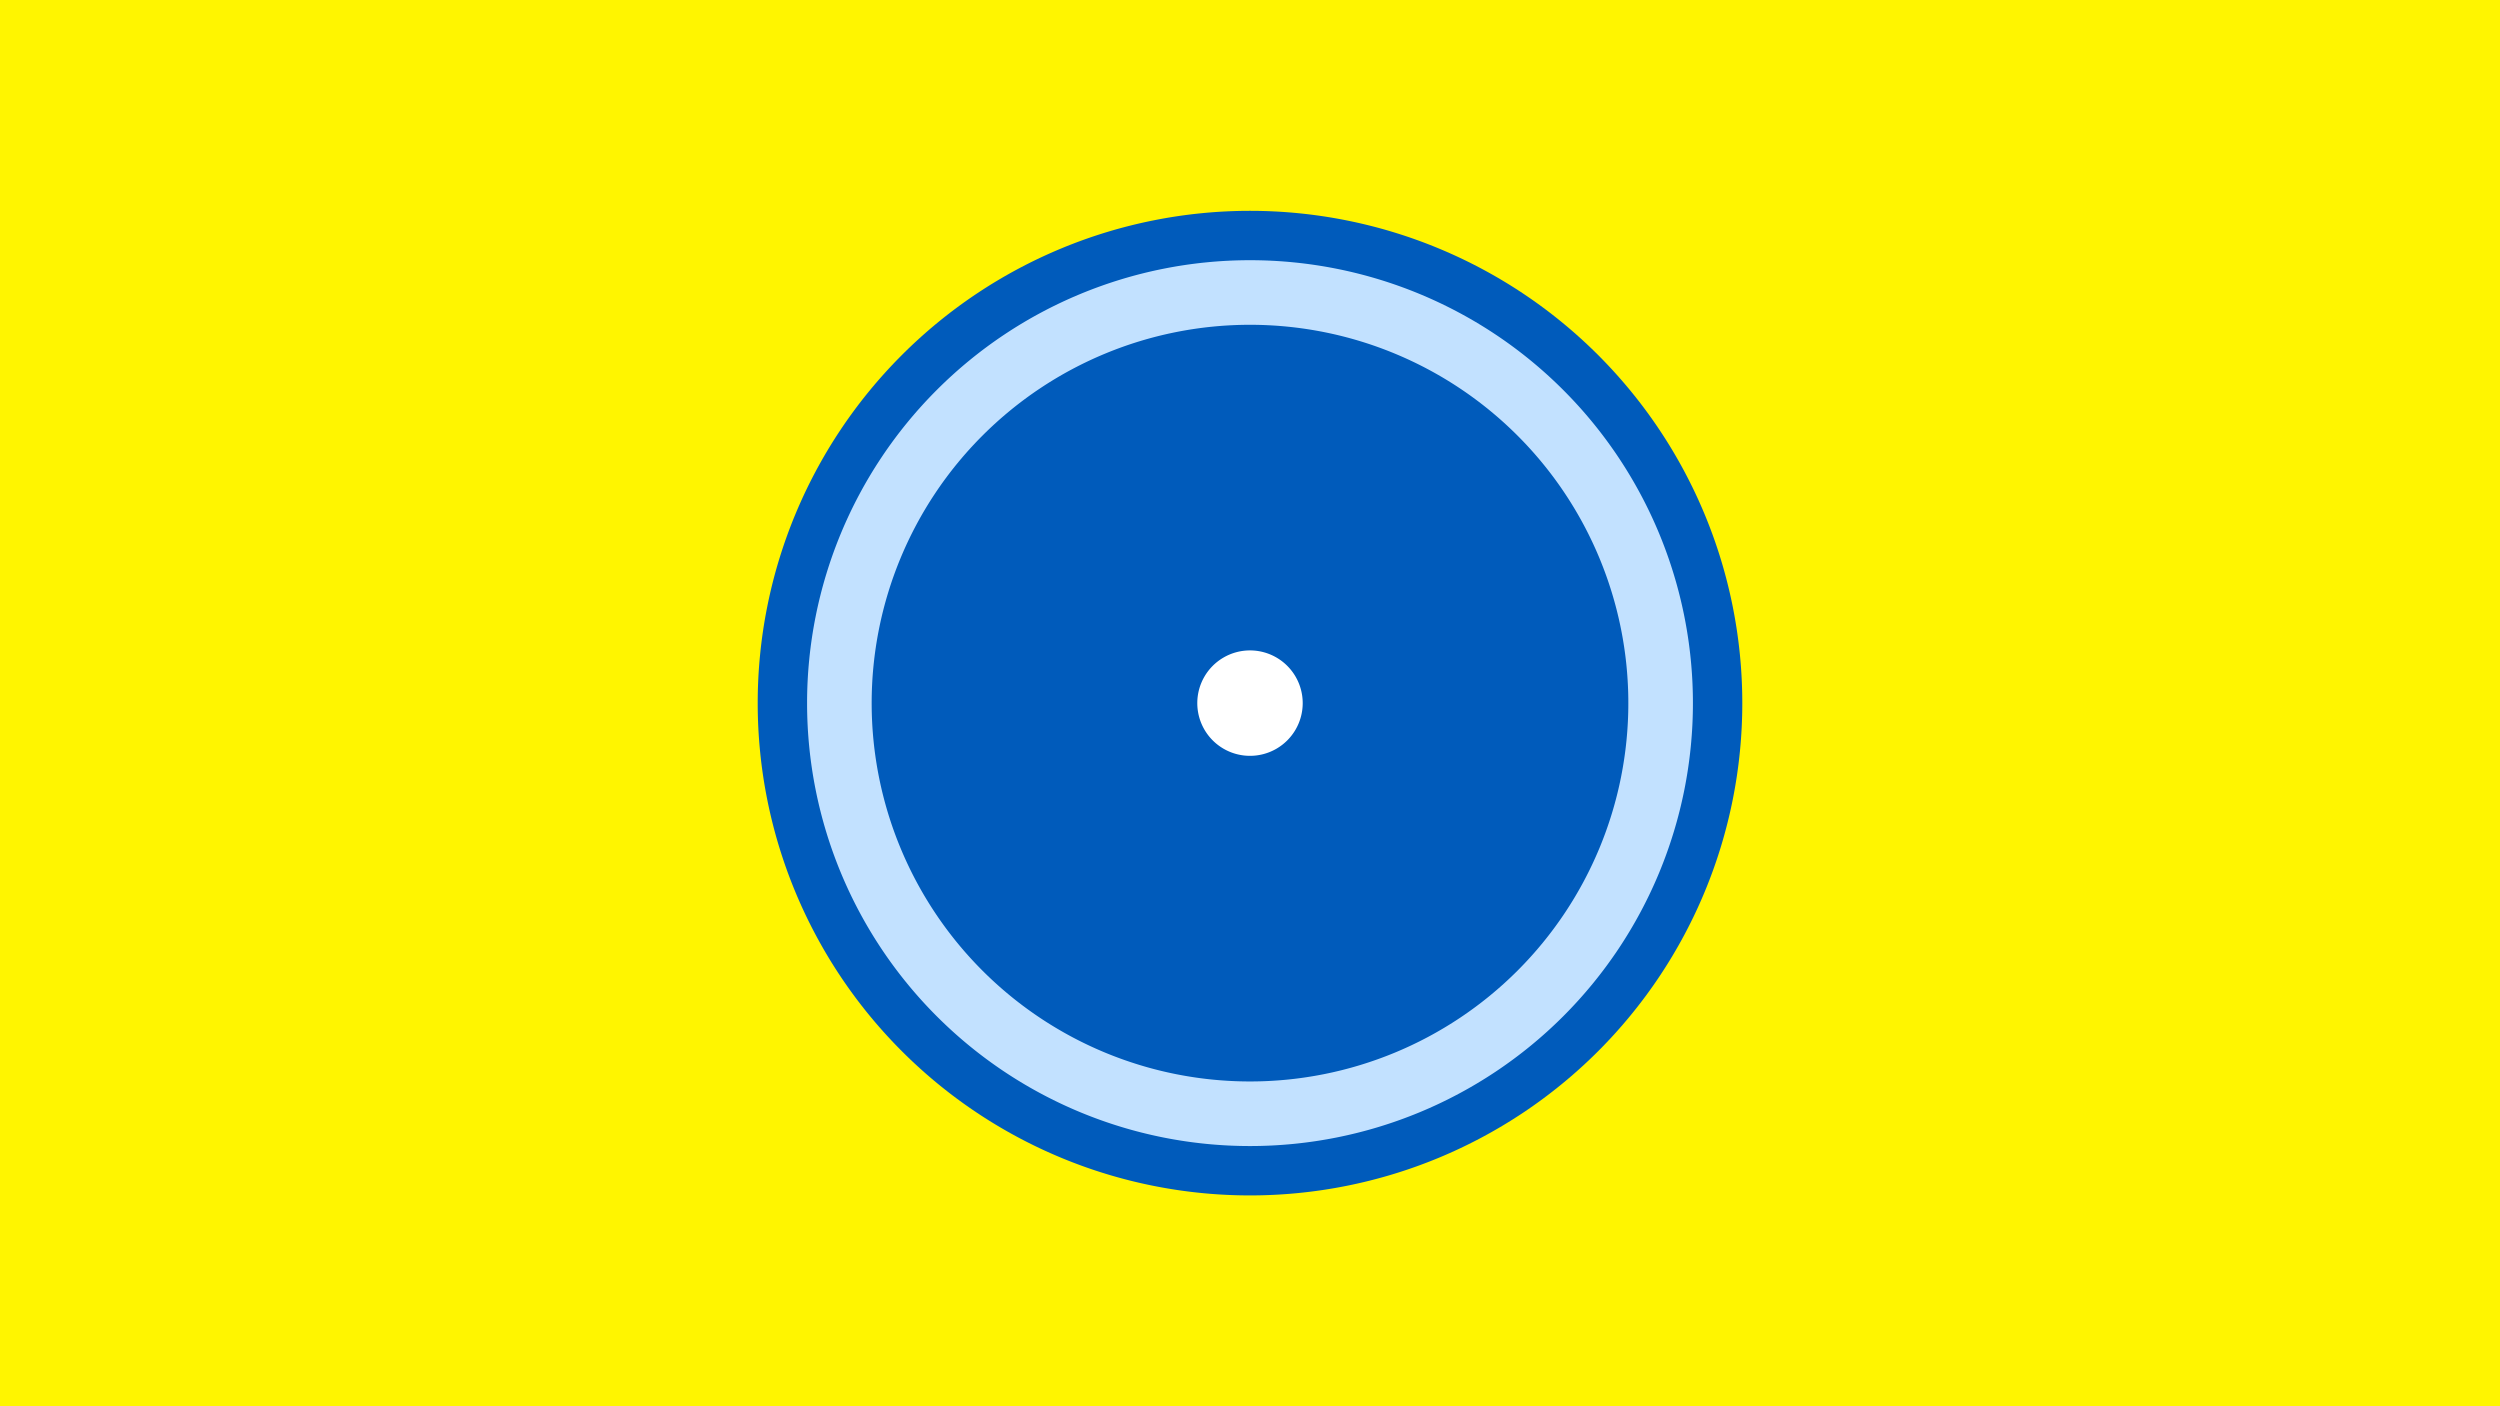 <svg width="1200" height="675" viewBox="-500 -500 1200 675" xmlns="http://www.w3.org/2000/svg"><title>19198-9987445606</title><path d="M-500-500h1200v675h-1200z" fill="#fff500"/><path d="M336.3-162.5a236.3 236.3 0 1 1-472.6 0 236.3 236.3 0 1 1 472.6 0z" fill="#005bbb"/><path d="M312.6-162.5a212.6 212.6 0 1 1-425.2 0 212.6 212.6 0 1 1 425.2 0z m-394.2 0a181.6 181.6 0 1 0 363.2 0 181.6 181.6 0 1 0-363.2 0z" fill="#c2e1ff"/><path d="M125.3-162.5a25.3 25.3 0 1 1-50.6 0 25.3 25.3 0 1 1 50.6 0z" fill="#fff"/></svg>